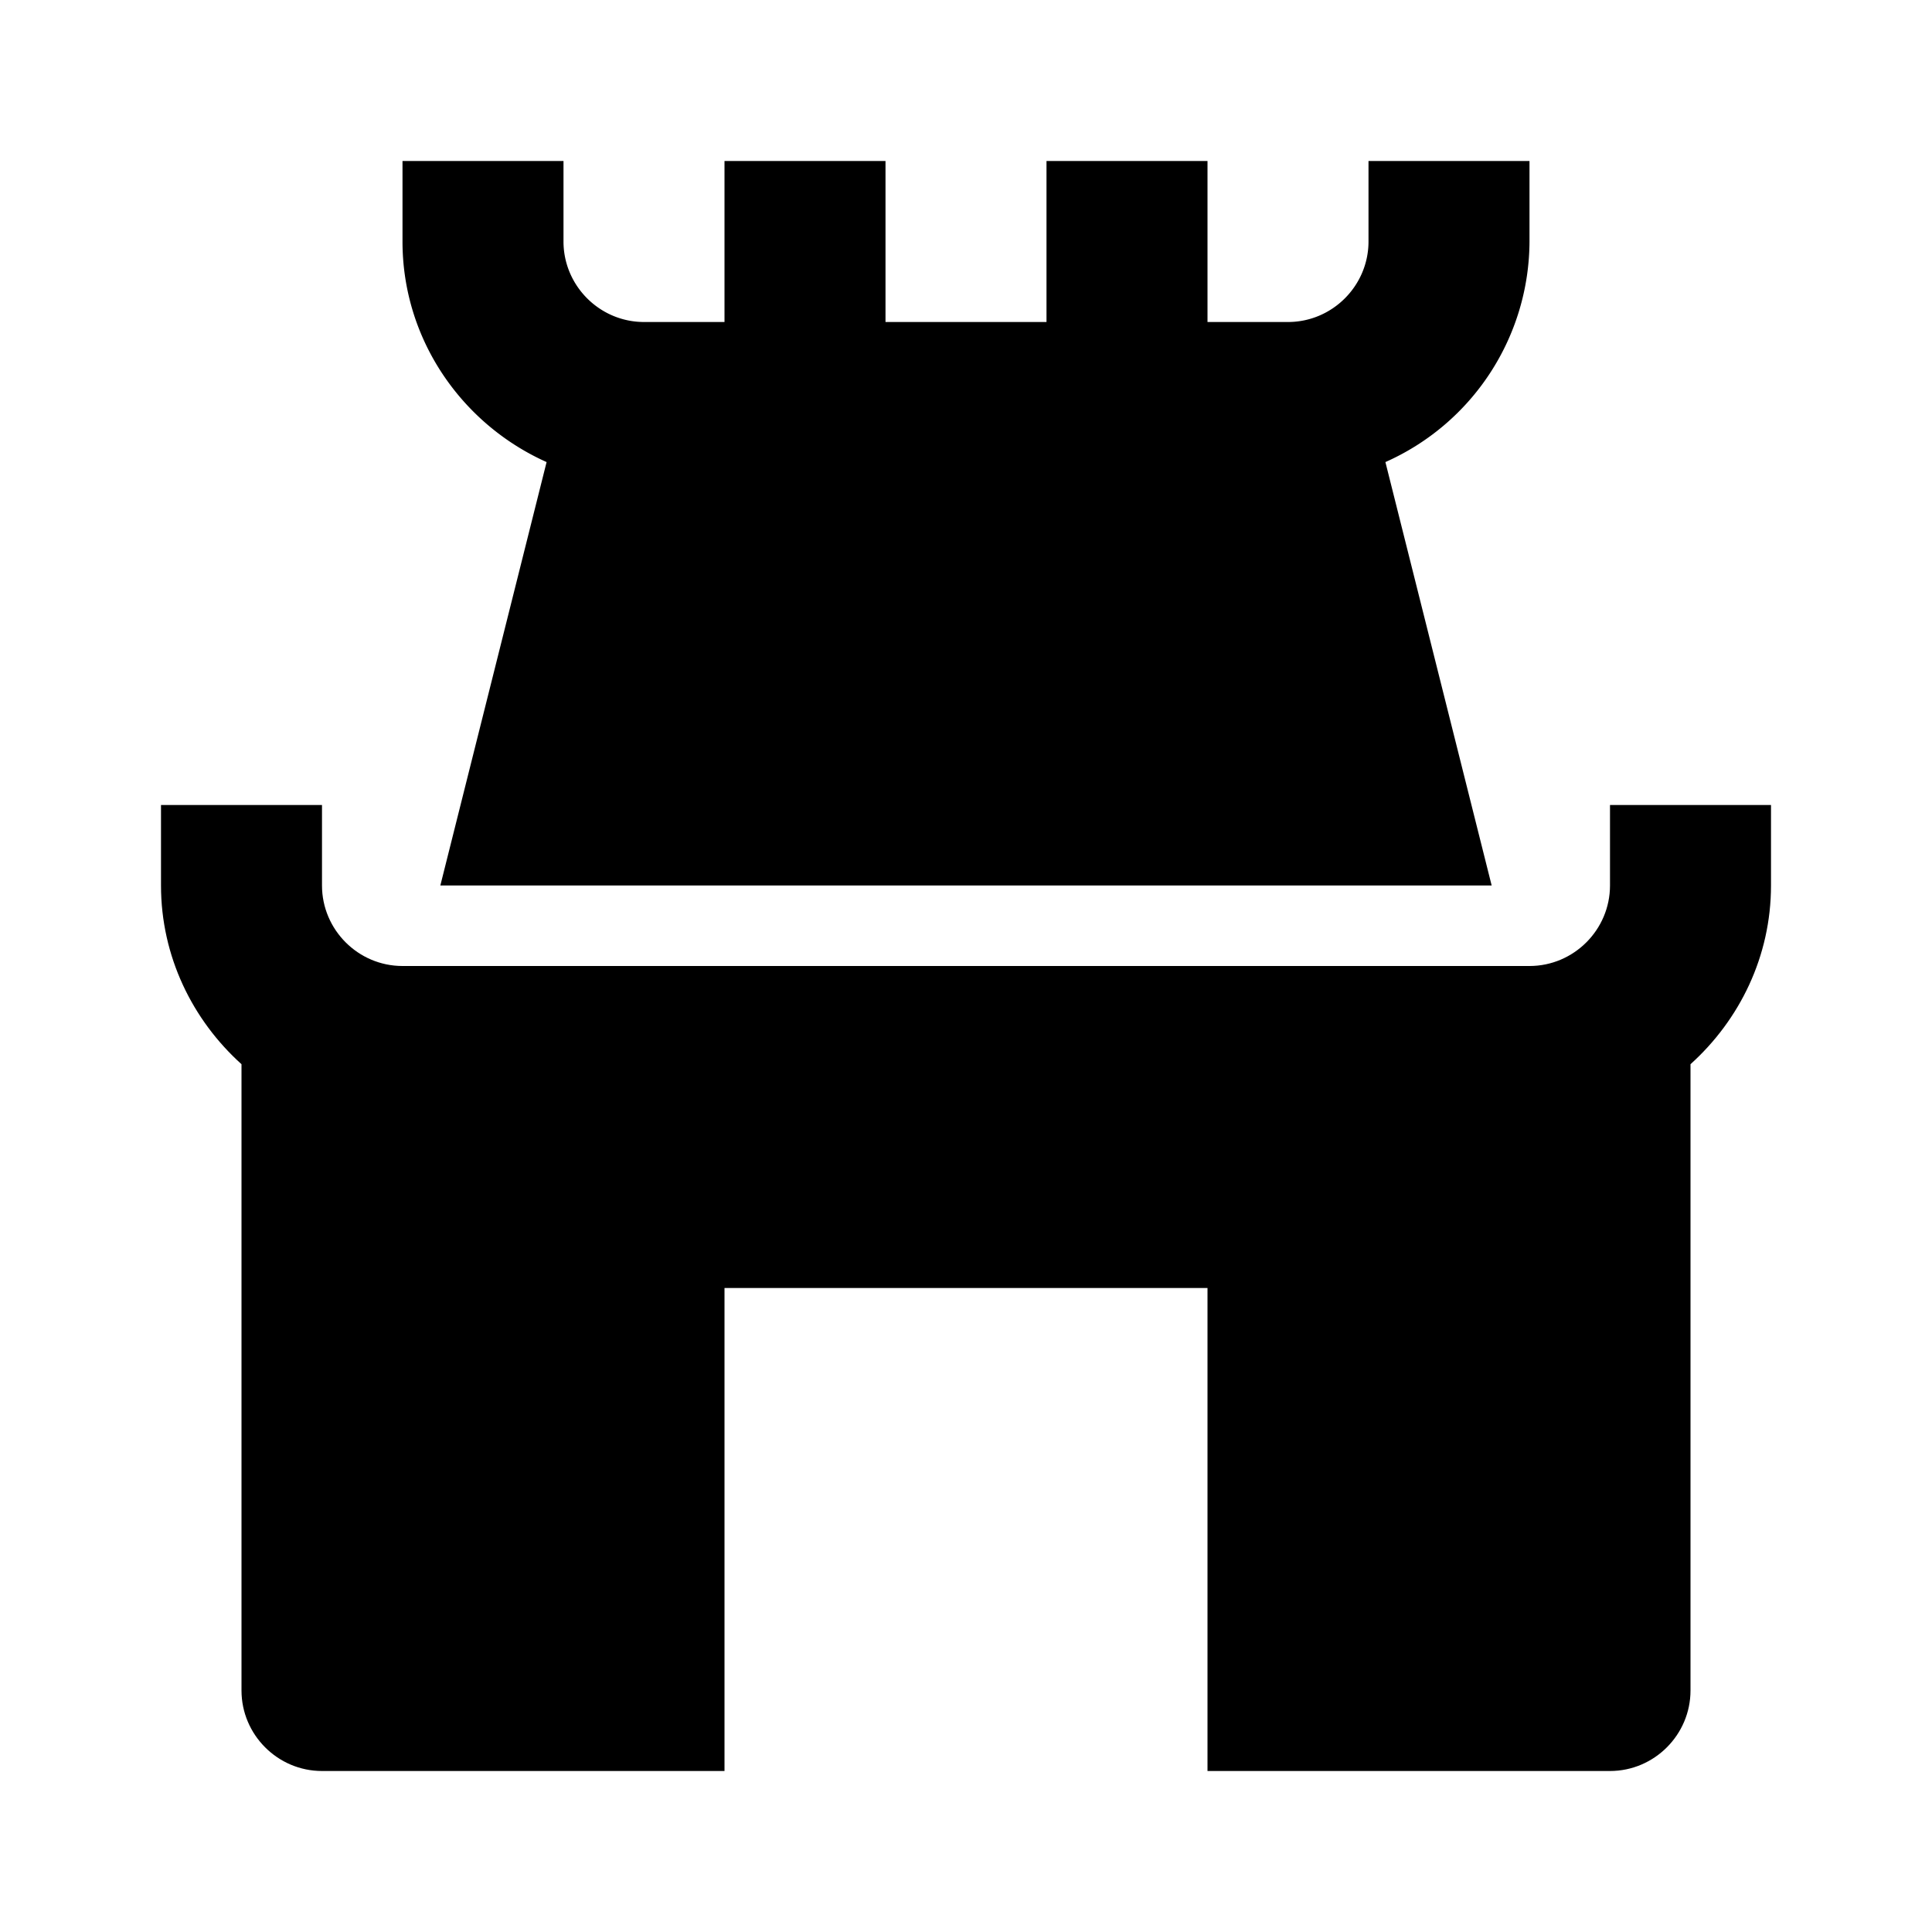 <svg xmlns="http://www.w3.org/2000/svg" width="24" height="24"><!--Boxicons v3.0 https://boxicons.com | License  https://docs.boxicons.com/free--><path d="M20 10v1c0 .55-.45 1-1 1H5c-.55 0-1-.45-1-1v-1H2v1c0 .88.39 1.67 1 2.22V21c0 .55.45 1 1 1h5v-6h6v6h5c.55 0 1-.45 1-1v-7.78c.61-.55 1-1.34 1-2.22v-1z"/><path d="M6.79 5.74 5.47 11h13.06l-1.32-5.26A3.01 3.01 0 0 0 19 3V2h-2v1c0 .55-.45 1-1 1h-1V2h-2v2h-2V2H9v2H8c-.55 0-1-.45-1-1V2H5v1c0 1.22.74 2.27 1.79 2.74"/></svg>